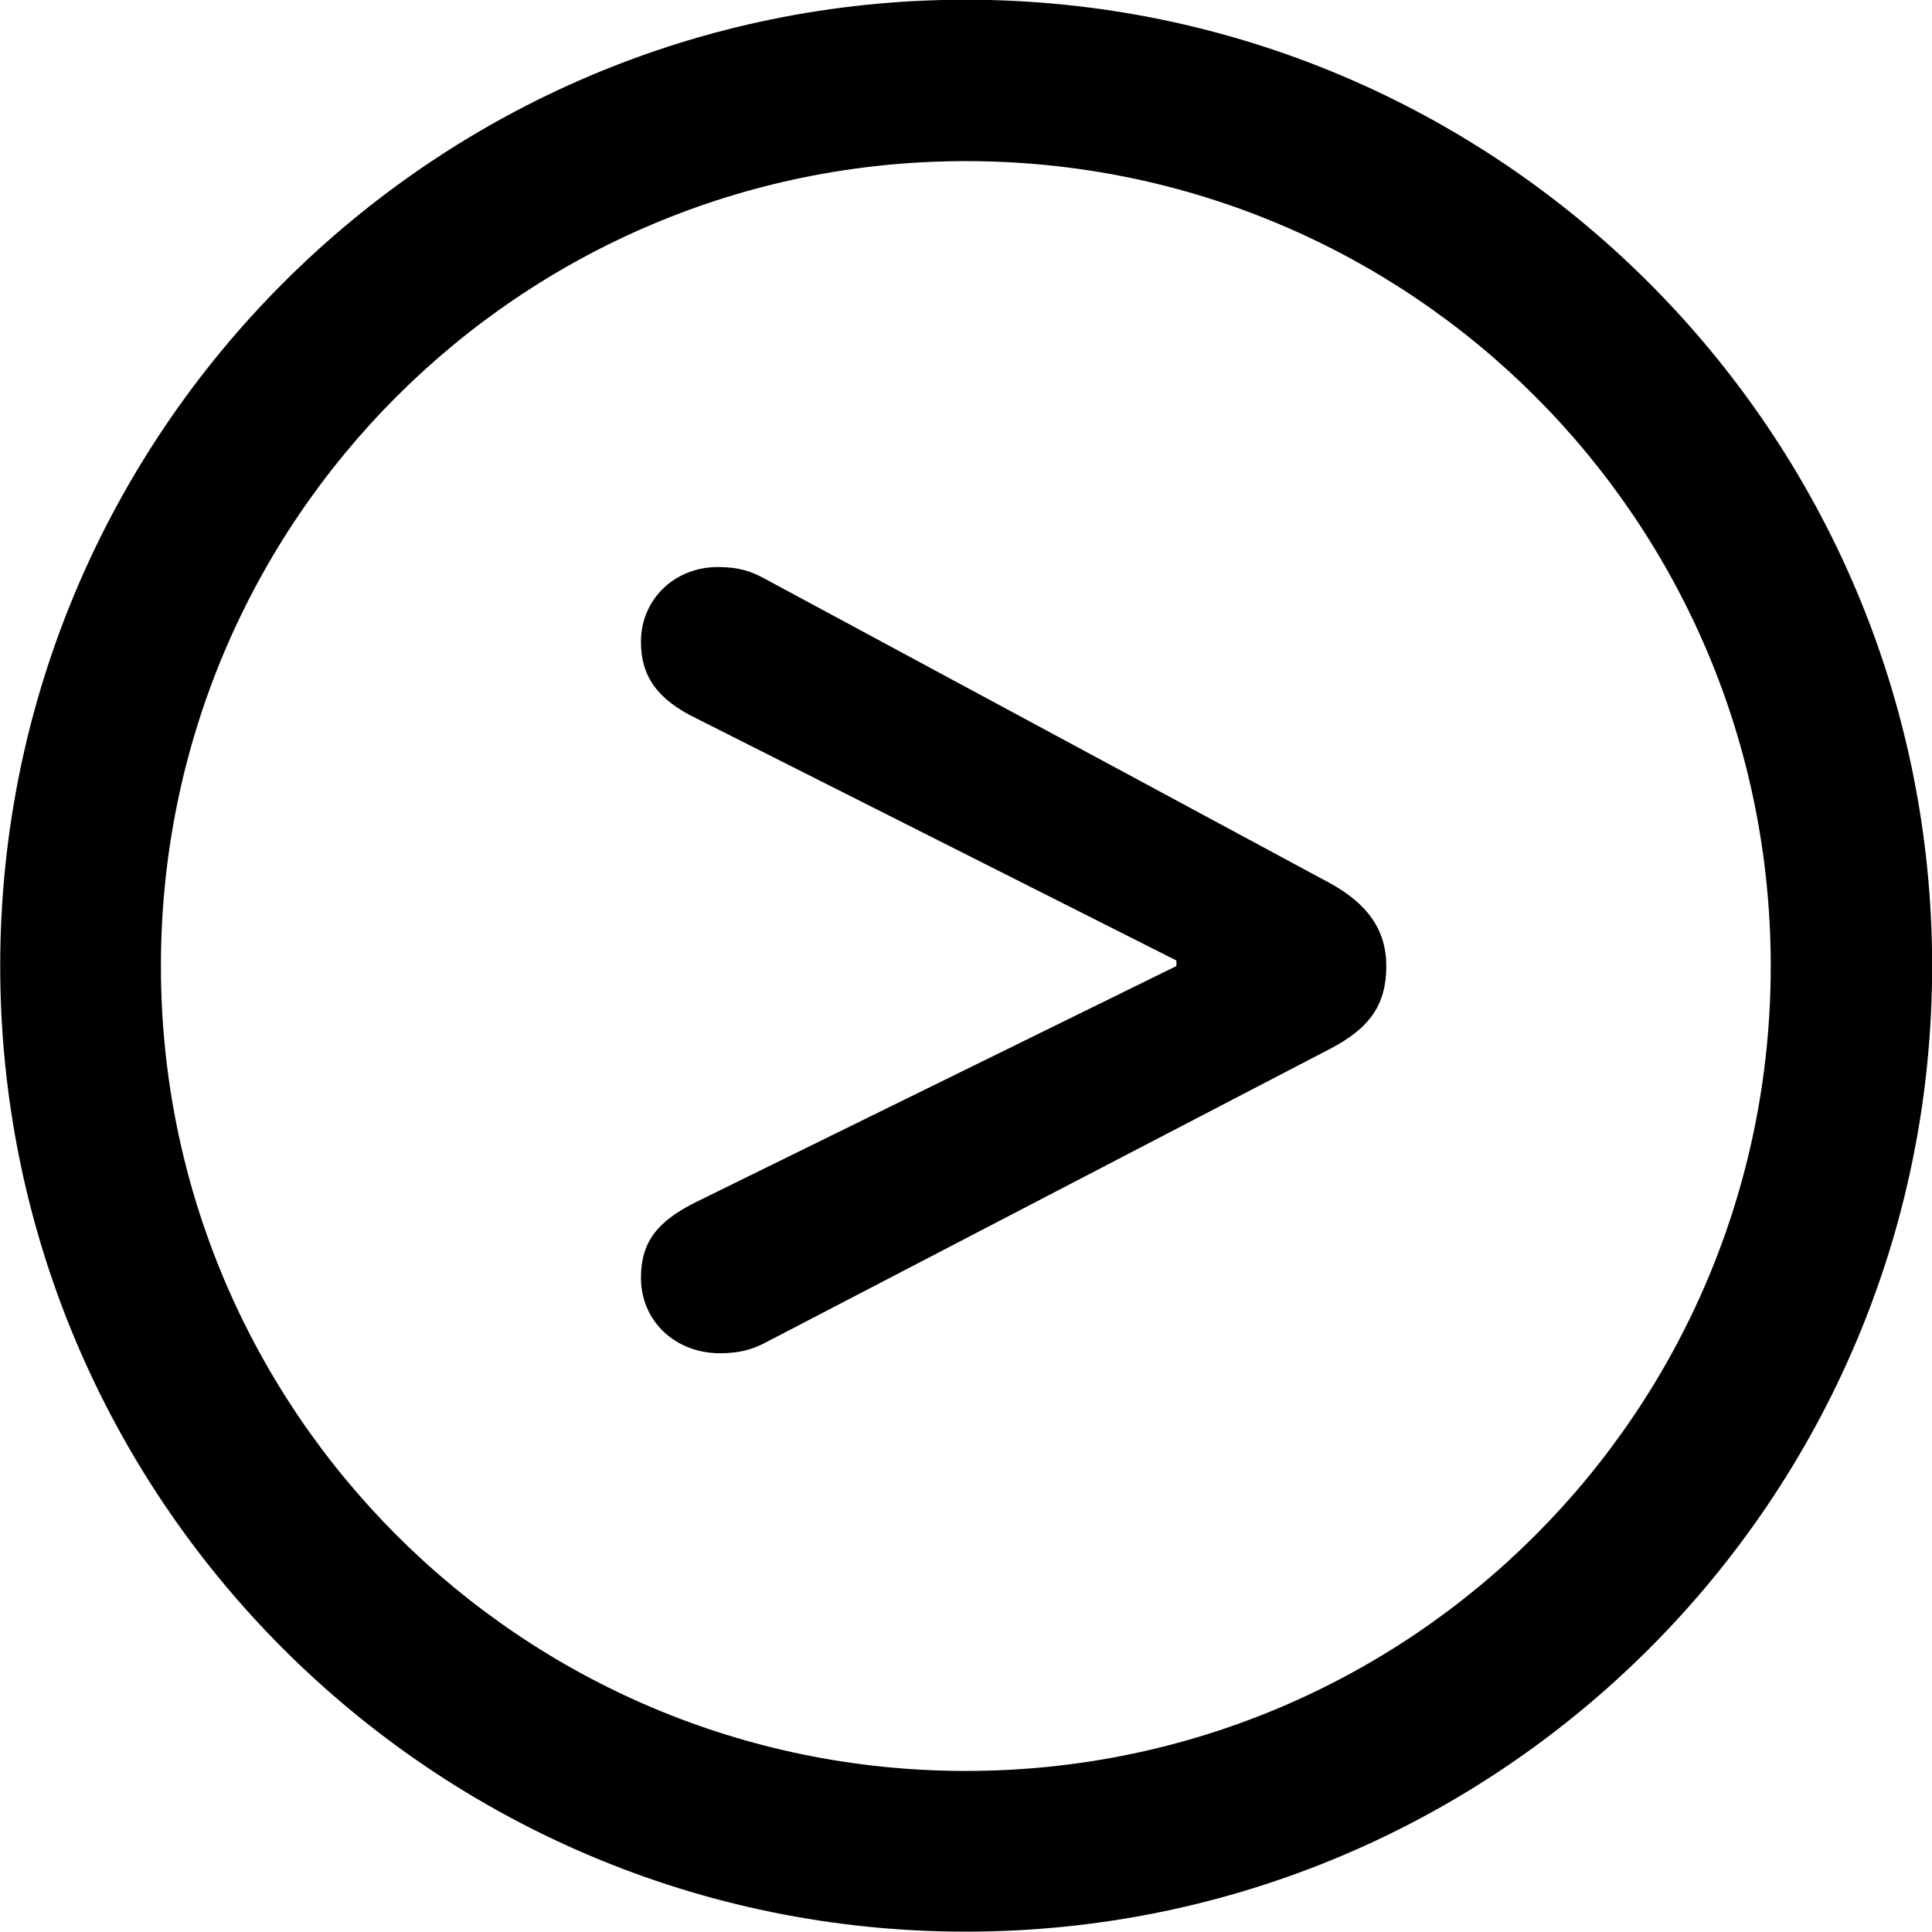 
<svg
    viewBox="0 0 27.891 27.891"
    xmlns="http://www.w3.org/2000/svg"
>
    <path
        fill="inherit"
        d="M13.943 27.886C21.643 27.886 27.893 21.646 27.893 13.946C27.893 6.246 21.643 -0.004 13.943 -0.004C6.253 -0.004 0.003 6.246 0.003 13.946C0.003 21.646 6.253 27.886 13.943 27.886ZM13.943 25.566C7.523 25.566 2.323 20.366 2.323 13.946C2.323 7.516 7.523 2.326 13.943 2.326C20.373 2.326 25.563 7.516 25.563 13.946C25.563 20.366 20.373 25.566 13.943 25.566ZM10.393 19.536C10.663 19.536 10.853 19.486 11.043 19.386L19.193 15.146C19.773 14.846 20.013 14.506 20.013 13.946C20.013 13.426 19.743 13.046 19.193 12.746L11.043 8.356C10.843 8.246 10.663 8.186 10.363 8.186C9.733 8.186 9.253 8.656 9.253 9.266C9.253 9.776 9.503 10.106 10.063 10.376L16.983 13.866V13.946L10.063 17.346C9.493 17.626 9.253 17.926 9.253 18.446C9.253 19.076 9.753 19.536 10.393 19.536Z"
        fillRule="evenodd"
        clipRule="evenodd"
    />
</svg>
        